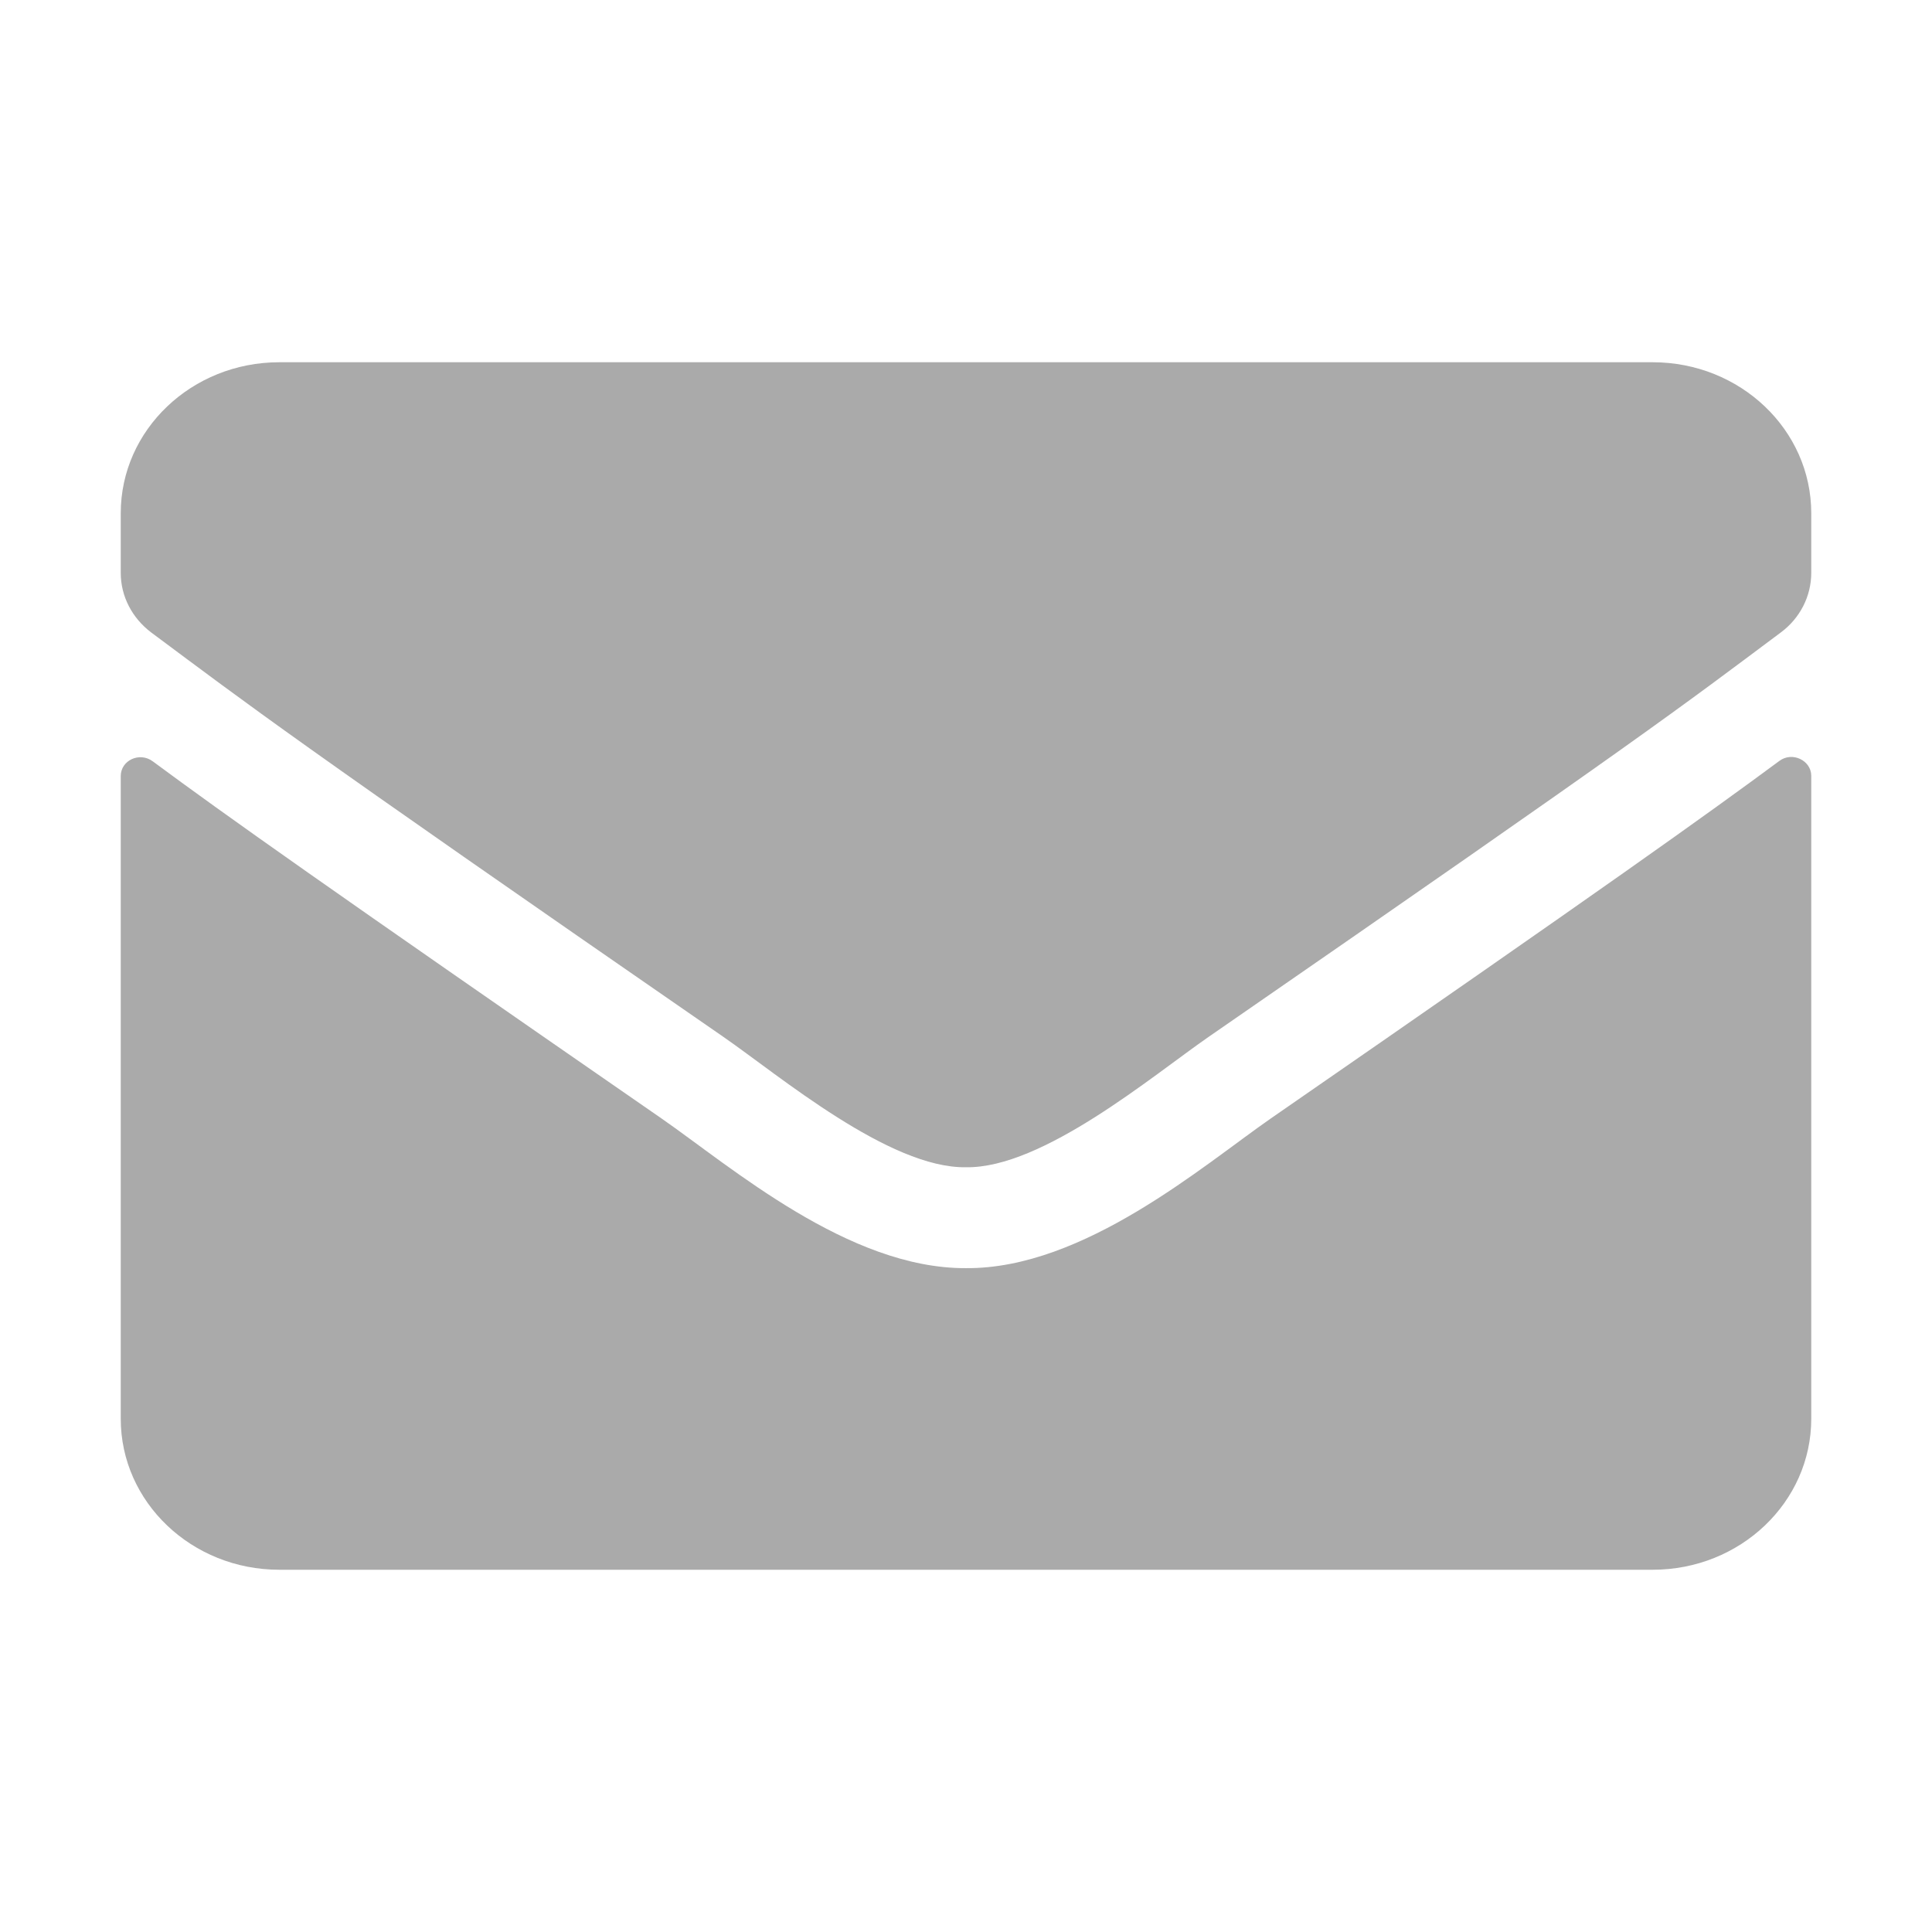 <svg width="18" height="18" viewBox="0 0 18 18" fill="none" xmlns="http://www.w3.org/2000/svg">
<g clip-path="url(#clip0_1068_9716)">
<path d="M16.577 7.09C16.697 6.999 16.875 7.084 16.875 7.228V13.219C16.875 13.995 16.214 14.625 15.398 14.625H2.602C1.786 14.625 1.125 13.995 1.125 13.219V7.23C1.125 7.084 1.3 7.002 1.423 7.093C2.112 7.603 3.026 8.25 6.164 10.421C6.813 10.872 7.908 11.821 9 11.815C10.098 11.824 11.215 10.854 11.839 10.421C14.977 8.25 15.887 7.6 16.577 7.09ZM9 10.875C9.714 10.887 10.741 10.02 11.258 9.662C15.34 6.841 15.651 6.595 16.592 5.892C16.77 5.76 16.875 5.555 16.875 5.338V4.781C16.875 4.005 16.214 3.375 15.398 3.375H2.602C1.786 3.375 1.125 4.005 1.125 4.781V5.338C1.125 5.555 1.23 5.757 1.408 5.892C2.349 6.592 2.66 6.841 6.742 9.662C7.259 10.02 8.286 10.887 9 10.875Z" fill="#AAAAAA"/>
</g>
<defs>
<clipPath id="clip0_1068_9716">
<rect width="18" height="18" fill="white"/>
</clipPath>
</defs>
</svg>
